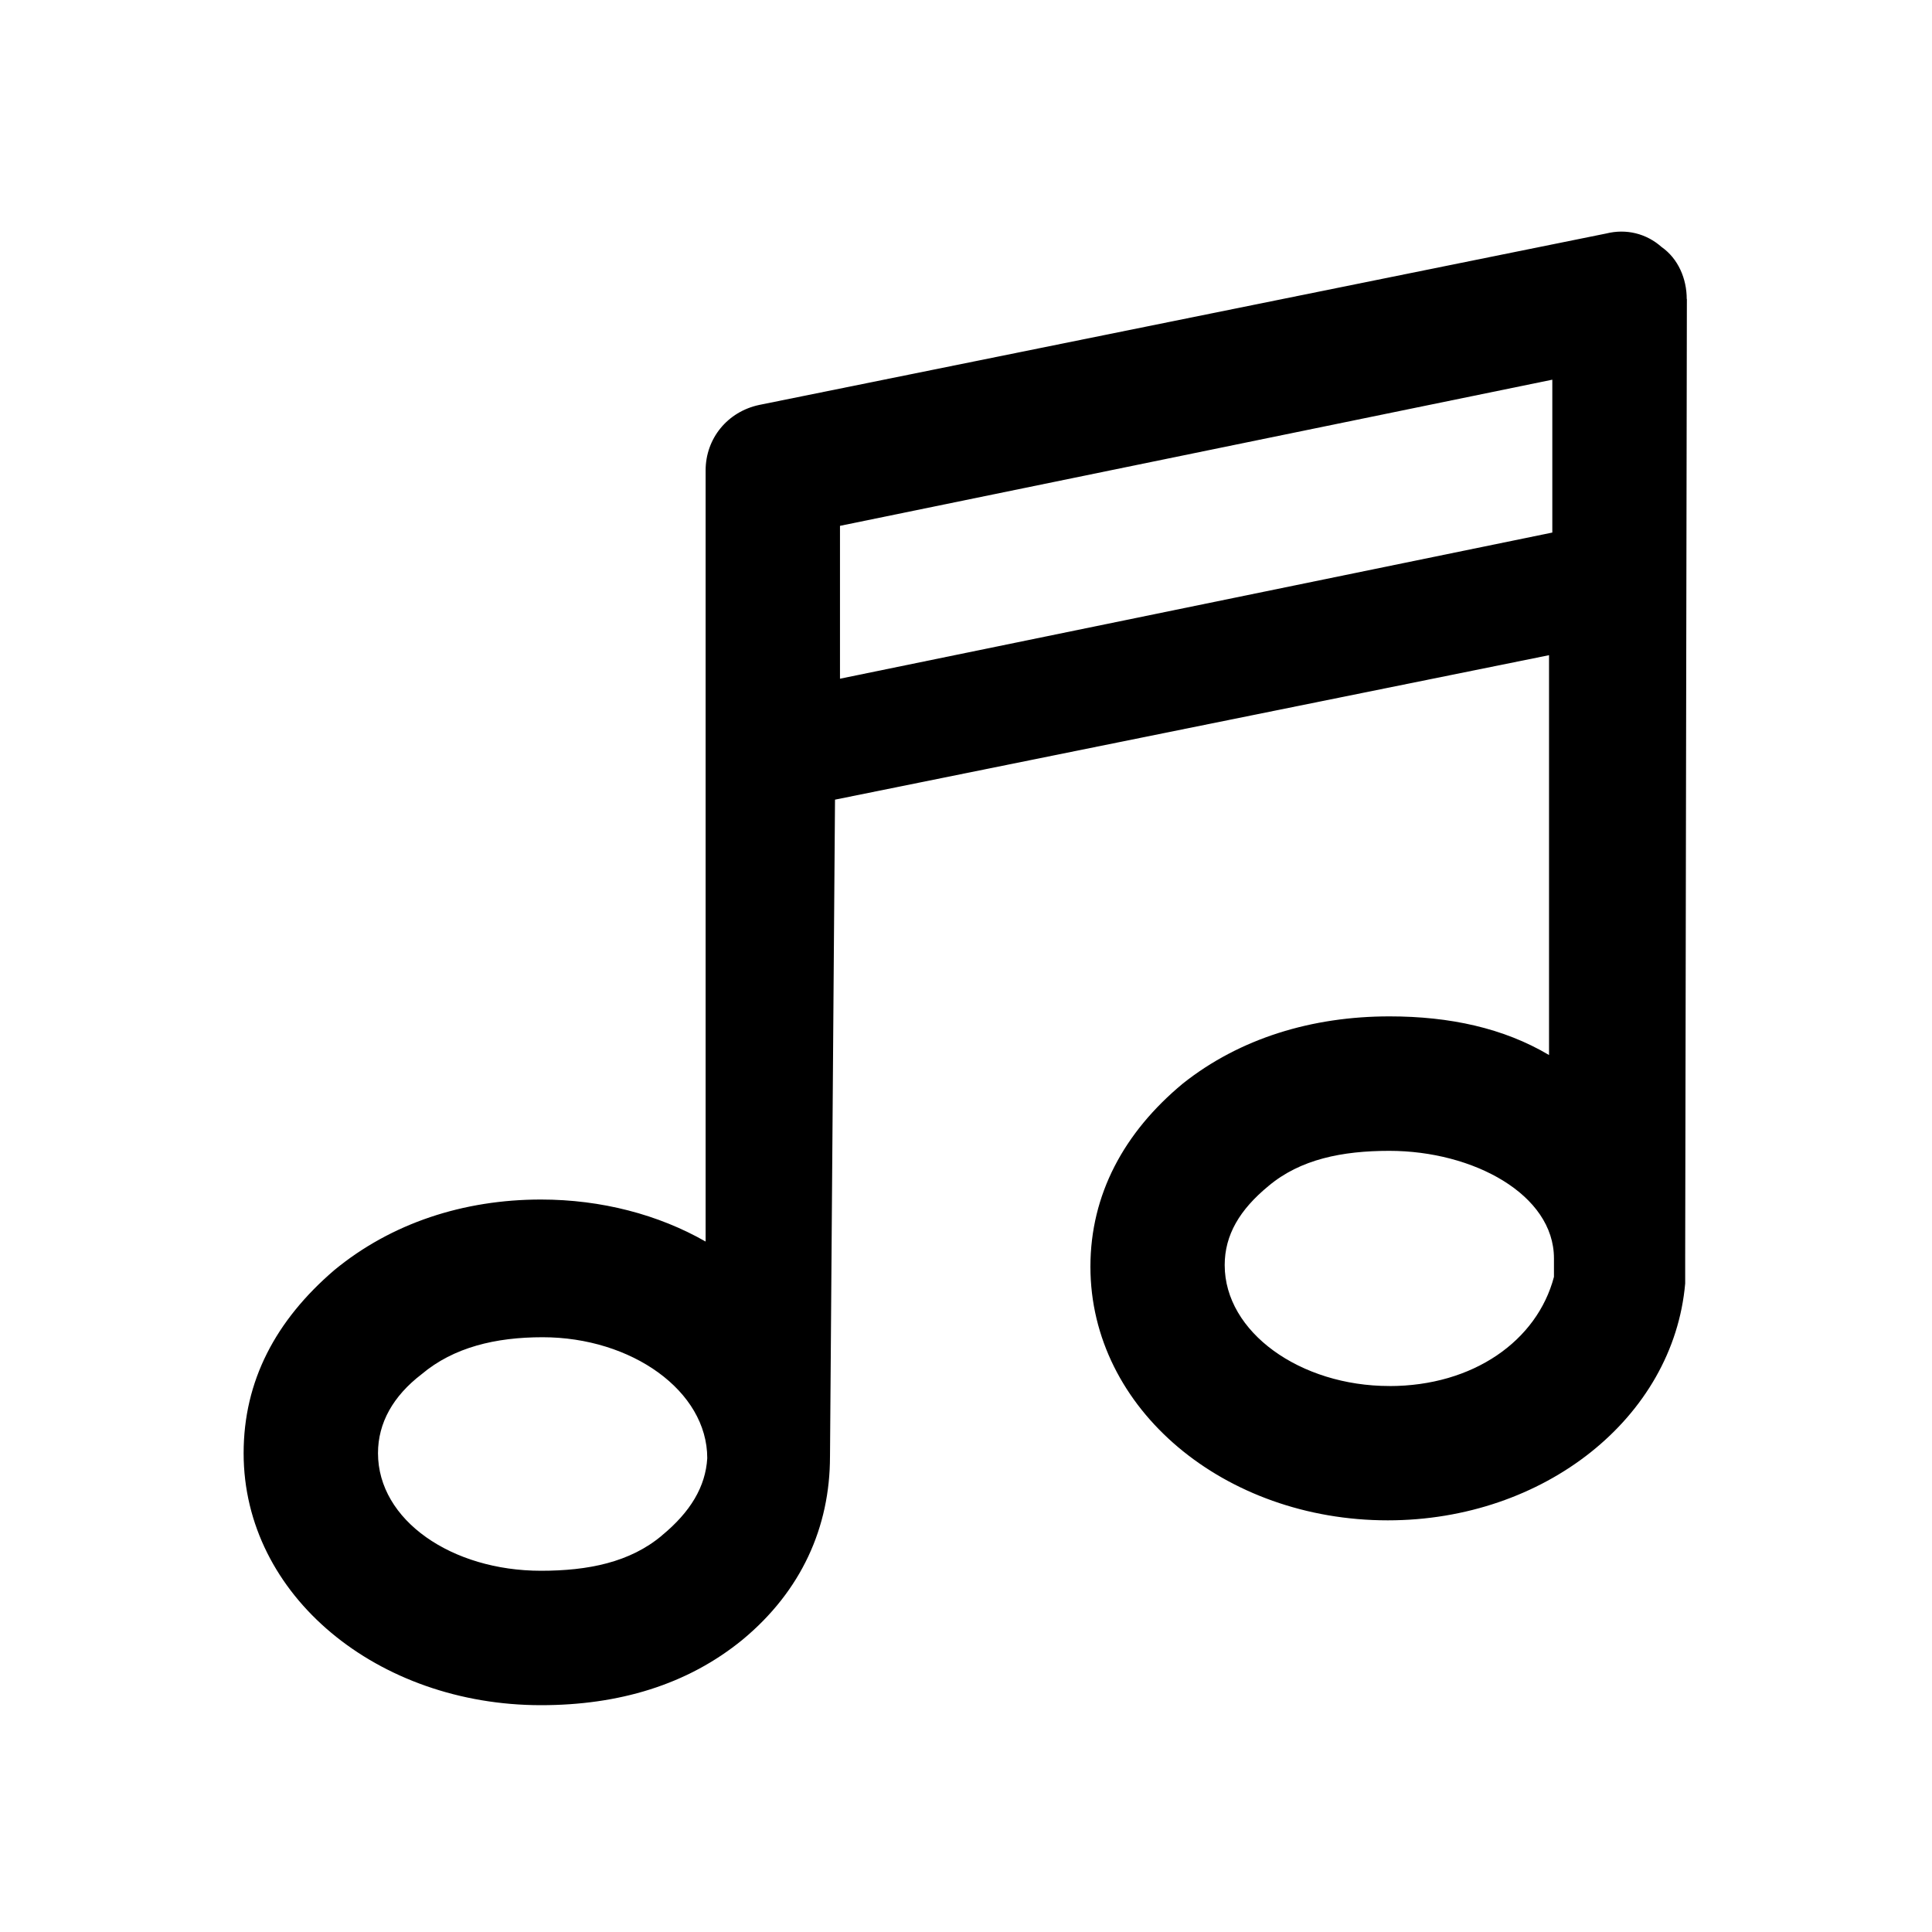 <!-- Generated by IcoMoon.io -->
<svg version="1.1" xmlns="http://www.w3.org/2000/svg" width="40" height="40" viewBox="0 0 40 40">
<title>di-music</title>
<path d="M34.922 6.191c0-0.417-0.174-0.835-0.522-1.078-0.313-0.278-0.73-0.383-1.148-0.278l-17.53 3.548c-0.661 0.139-1.113 0.696-1.113 1.357v15.965c-0.974-0.557-2.157-0.87-3.409-0.87 0 0 0 0 0 0-1.6 0-3.096 0.487-4.278 1.461-1.217 1.043-1.878 2.296-1.878 3.791 0 2.957 2.783 5.217 6.157 5.217 0 0 0 0 0 0 1.6 0 3.026-0.417 4.174-1.357 1.217-1.009 1.809-2.33 1.809-3.791v0.035l0.104-13.635 14.783-2.991v8.278c-0.939-0.557-2.052-0.8-3.304-0.8 0 0 0 0 0 0-1.6 0-3.096 0.452-4.278 1.391-1.217 1.009-1.913 2.296-1.913 3.791 0 2.957 2.783 5.252 6.157 5.252 0 0 0 0 0 0 3.235 0 5.913-2.122 6.157-4.904 0-0.035 0-0.174 0-0.557l0.035-19.826zM13.704 31.791c-0.661 0.557-1.53 0.73-2.504 0.73 0 0 0 0 0 0-1.843 0-3.374-1.043-3.374-2.435 0-0.626 0.313-1.183 0.904-1.635 0.661-0.557 1.53-0.765 2.504-0.765 0 0 0 0 0 0 1.843 0 3.409 1.113 3.409 2.504-0.035 0.591-0.348 1.113-0.939 1.6zM17.391 14.052v-3.165l14.748-3.026v3.165l-14.748 3.026zM28.765 28.696c0 0 0 0 0 0-1.843 0-3.409-1.113-3.409-2.504 0-0.626 0.313-1.148 0.904-1.635 0.661-0.557 1.53-0.73 2.504-0.73 0 0 0 0 0 0 1.739 0 3.409 0.904 3.409 2.226v0.383c-0.348 1.322-1.67 2.261-3.409 2.261z"></path>
</svg>
